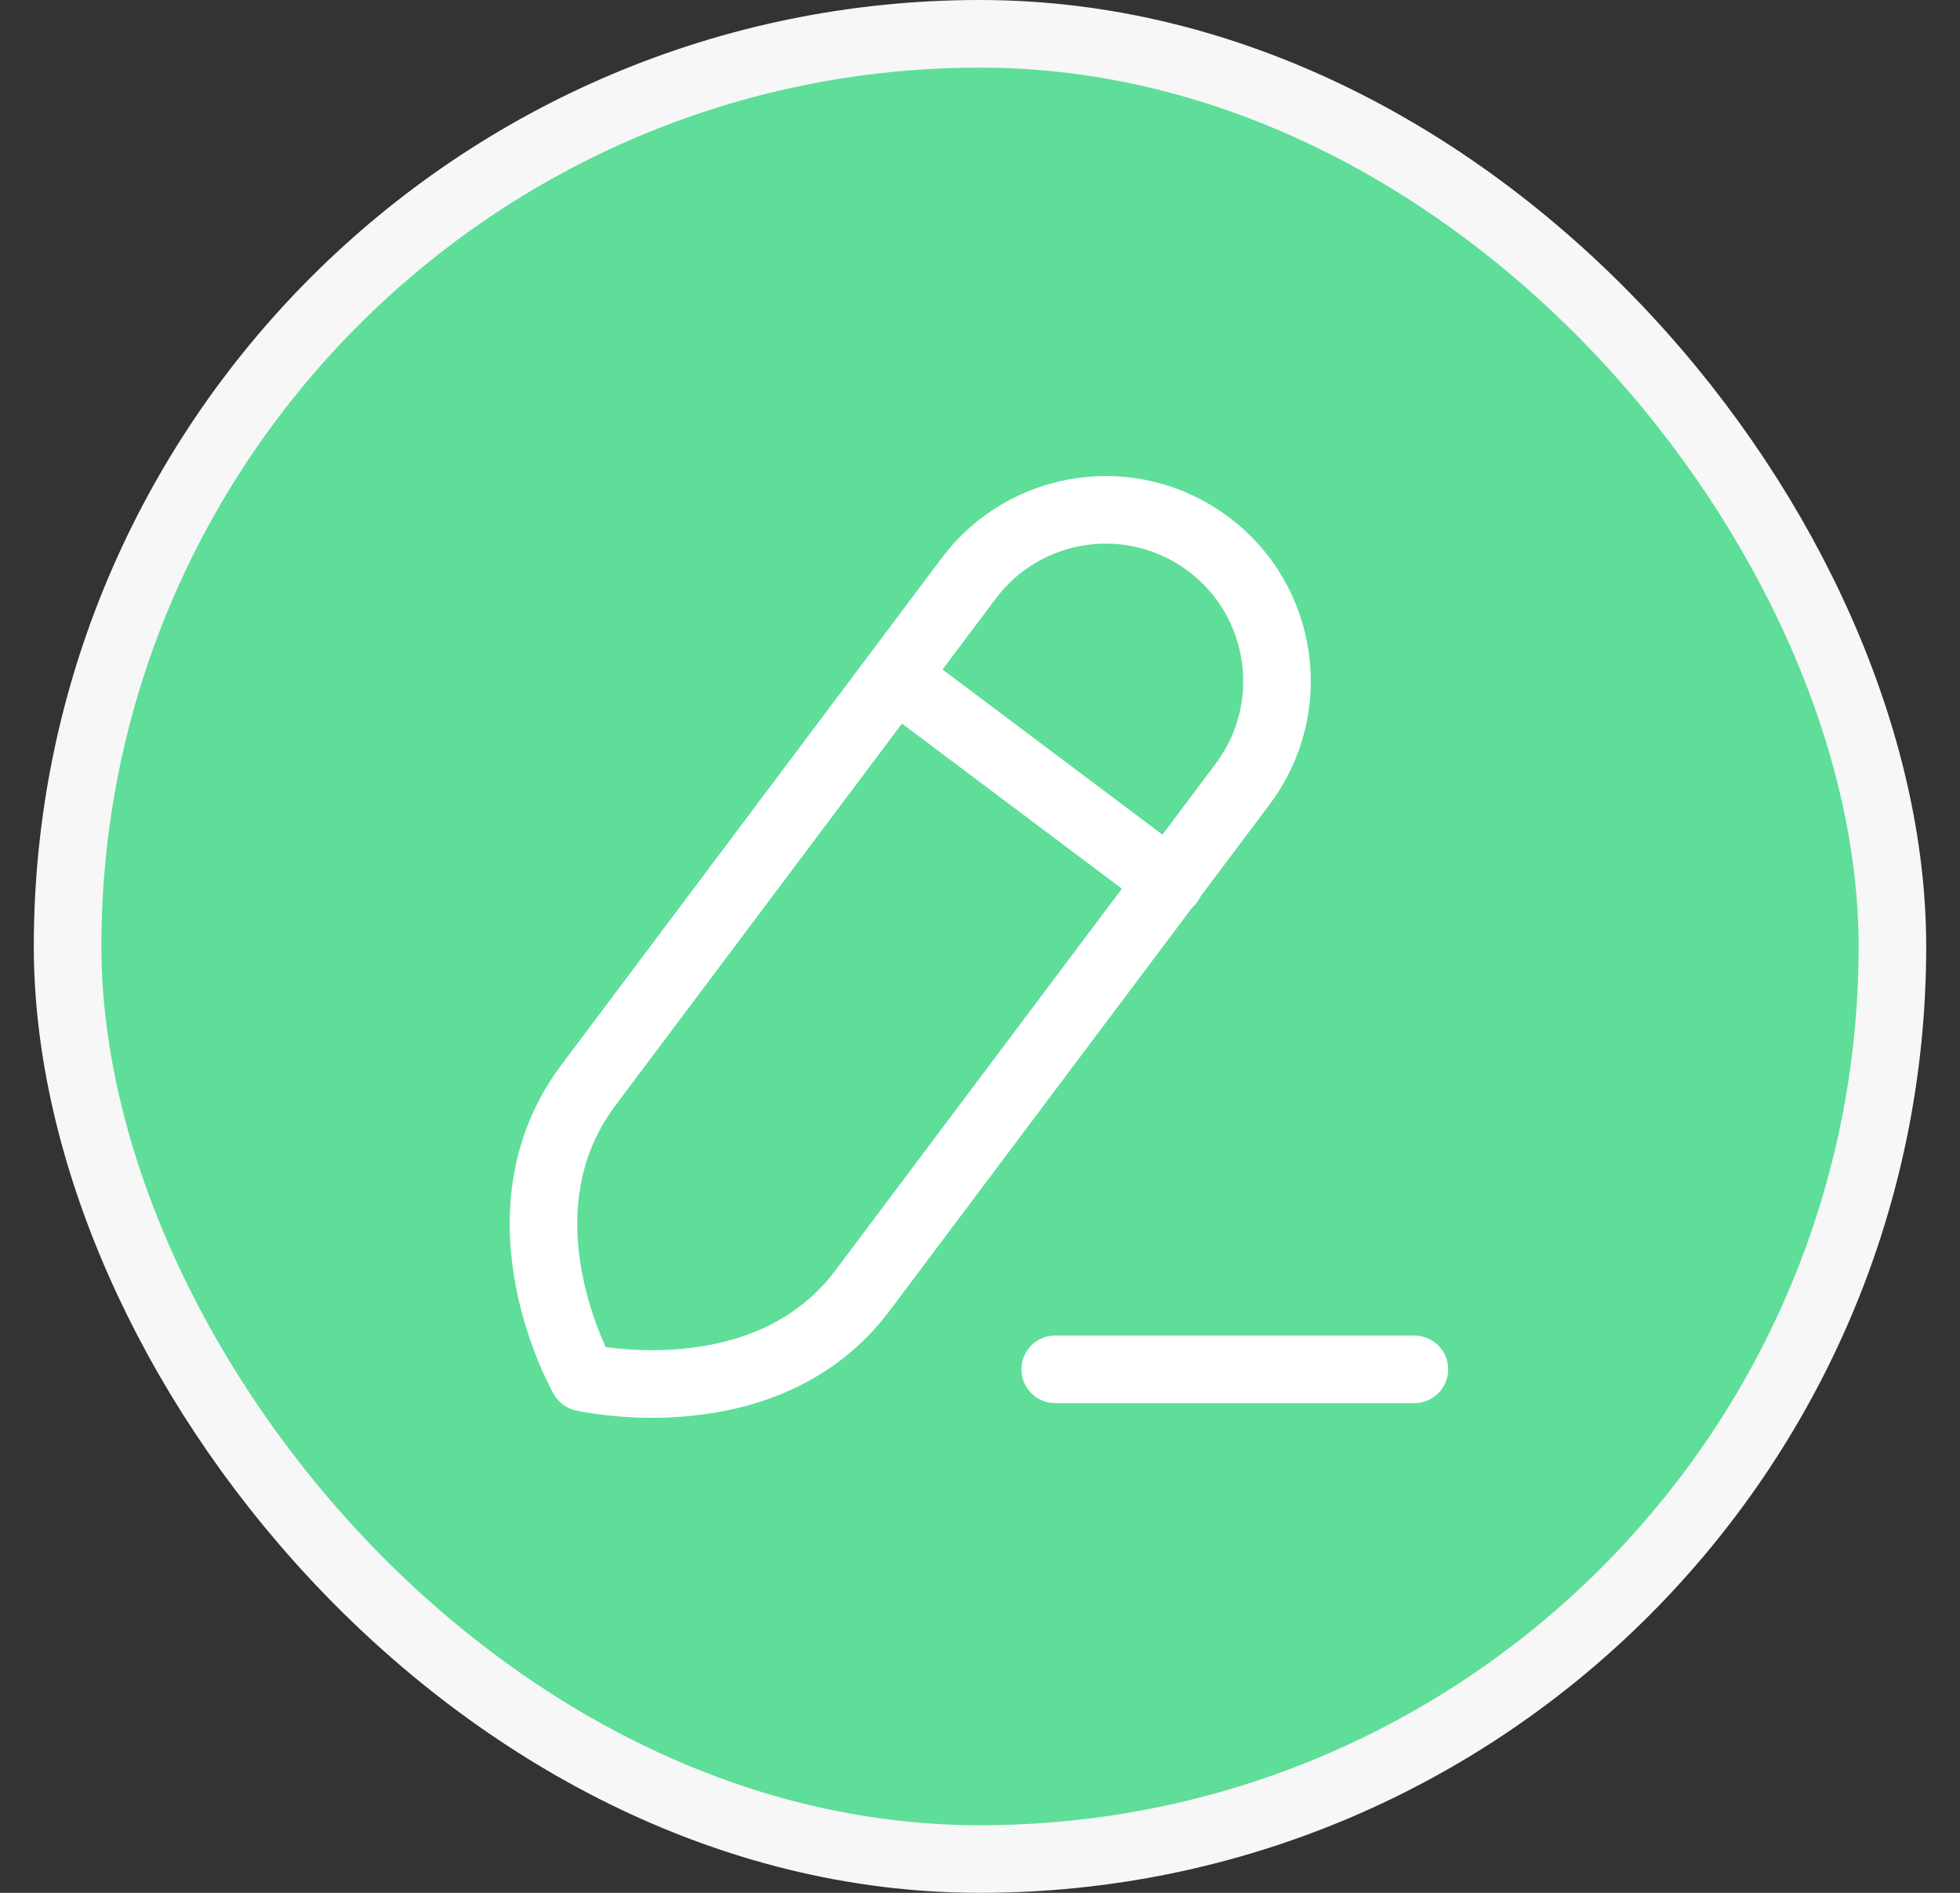 <svg width="29" height="28" viewBox="0 0 29 28" fill="none" xmlns="http://www.w3.org/2000/svg">
<rect x="0" y="0" width="29" height="28" fill="#333333" stroke="none"/>
<rect x="1" y="0.5" width="27" height="27" rx="13.5" fill="#5EDE99"/>
<rect x="1" y="0.5" width="27" height="27" rx="13.5" stroke="#F7F7F7"/>
<path d="M15.613 20.256H20.927" stroke="white" stroke-linecap="round" stroke-linejoin="round"/>
<path fill-rule="evenodd" clip-rule="evenodd" d="M17.881 8.049V8.049C16.762 7.209 15.173 7.436 14.333 8.555C14.333 8.555 10.156 14.12 8.707 16.051C7.257 17.982 8.628 20.376 8.628 20.376C8.628 20.376 11.332 20.997 12.76 19.093C14.189 17.19 18.387 11.597 18.387 11.597C19.227 10.478 19.001 8.889 17.881 8.049Z" stroke="white" stroke-linecap="round" stroke-linejoin="round"/>
<path d="M13.253 10.009L17.307 13.052" stroke="white" stroke-linecap="round" stroke-linejoin="round"/>
</svg>
